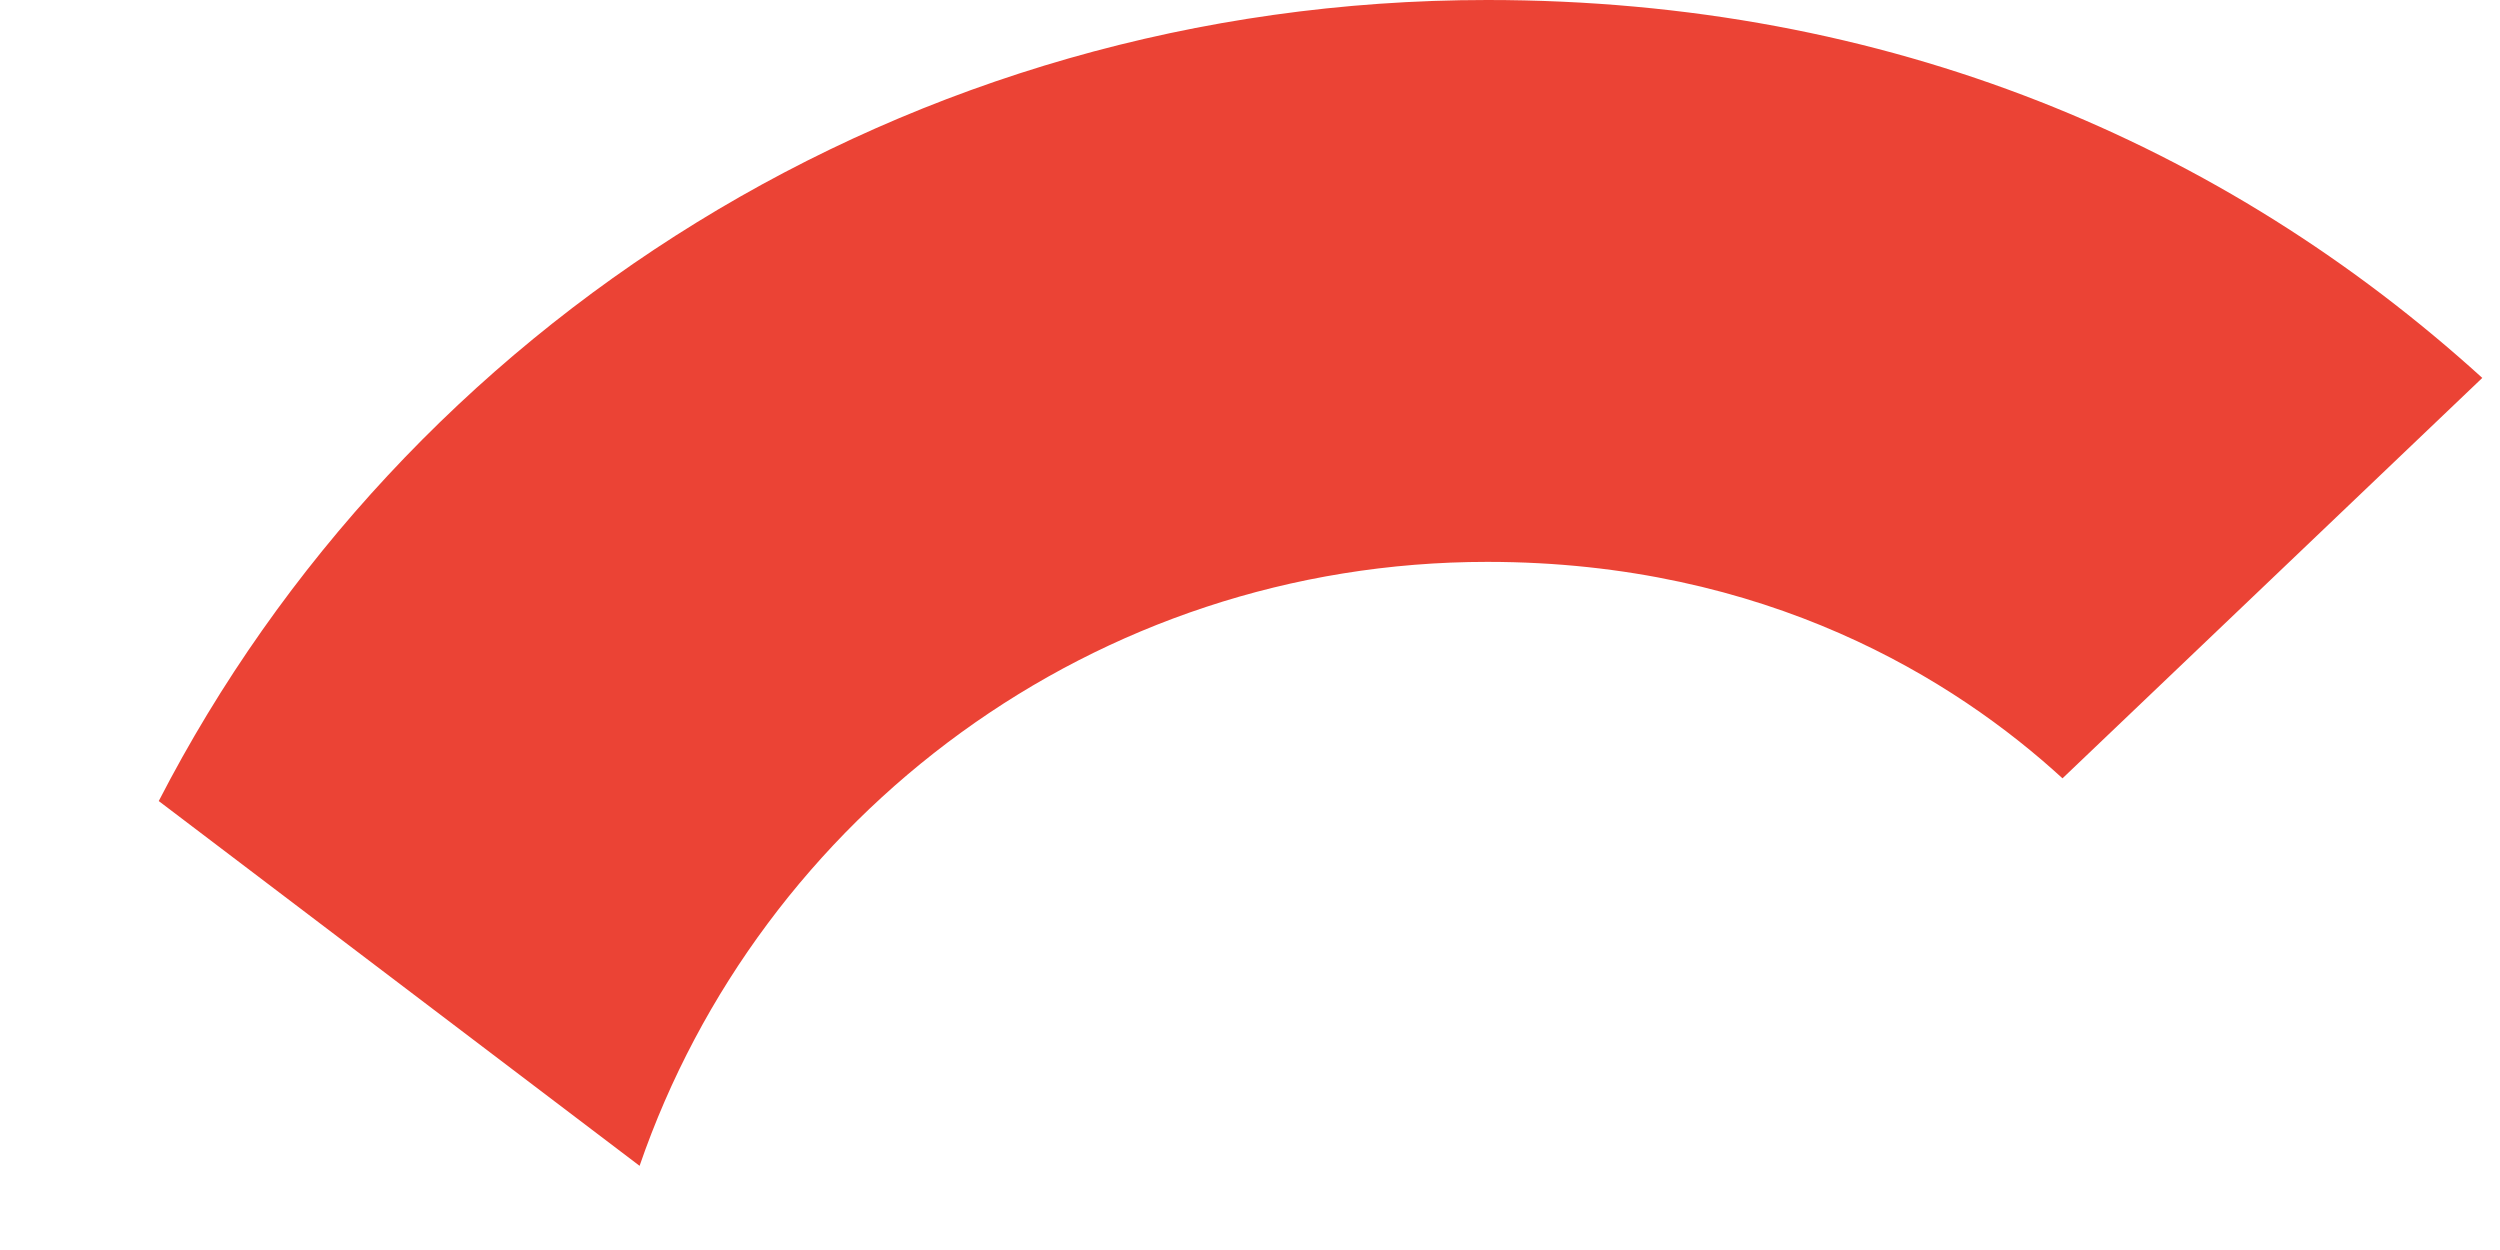 <svg width="12" height="6" viewBox="0 0 12 6" fill="none" xmlns="http://www.w3.org/2000/svg">
<path d="M7.139 2.697C8.48 2.697 9.384 3.263 9.9 3.736L11.915 1.814C10.677 0.69 9.067 0 7.139 0C4.347 0 1.936 1.566 0.762 3.845L3.07 5.596C3.649 3.914 5.252 2.697 7.139 2.697Z" fill="#EB4335"/>
</svg>
